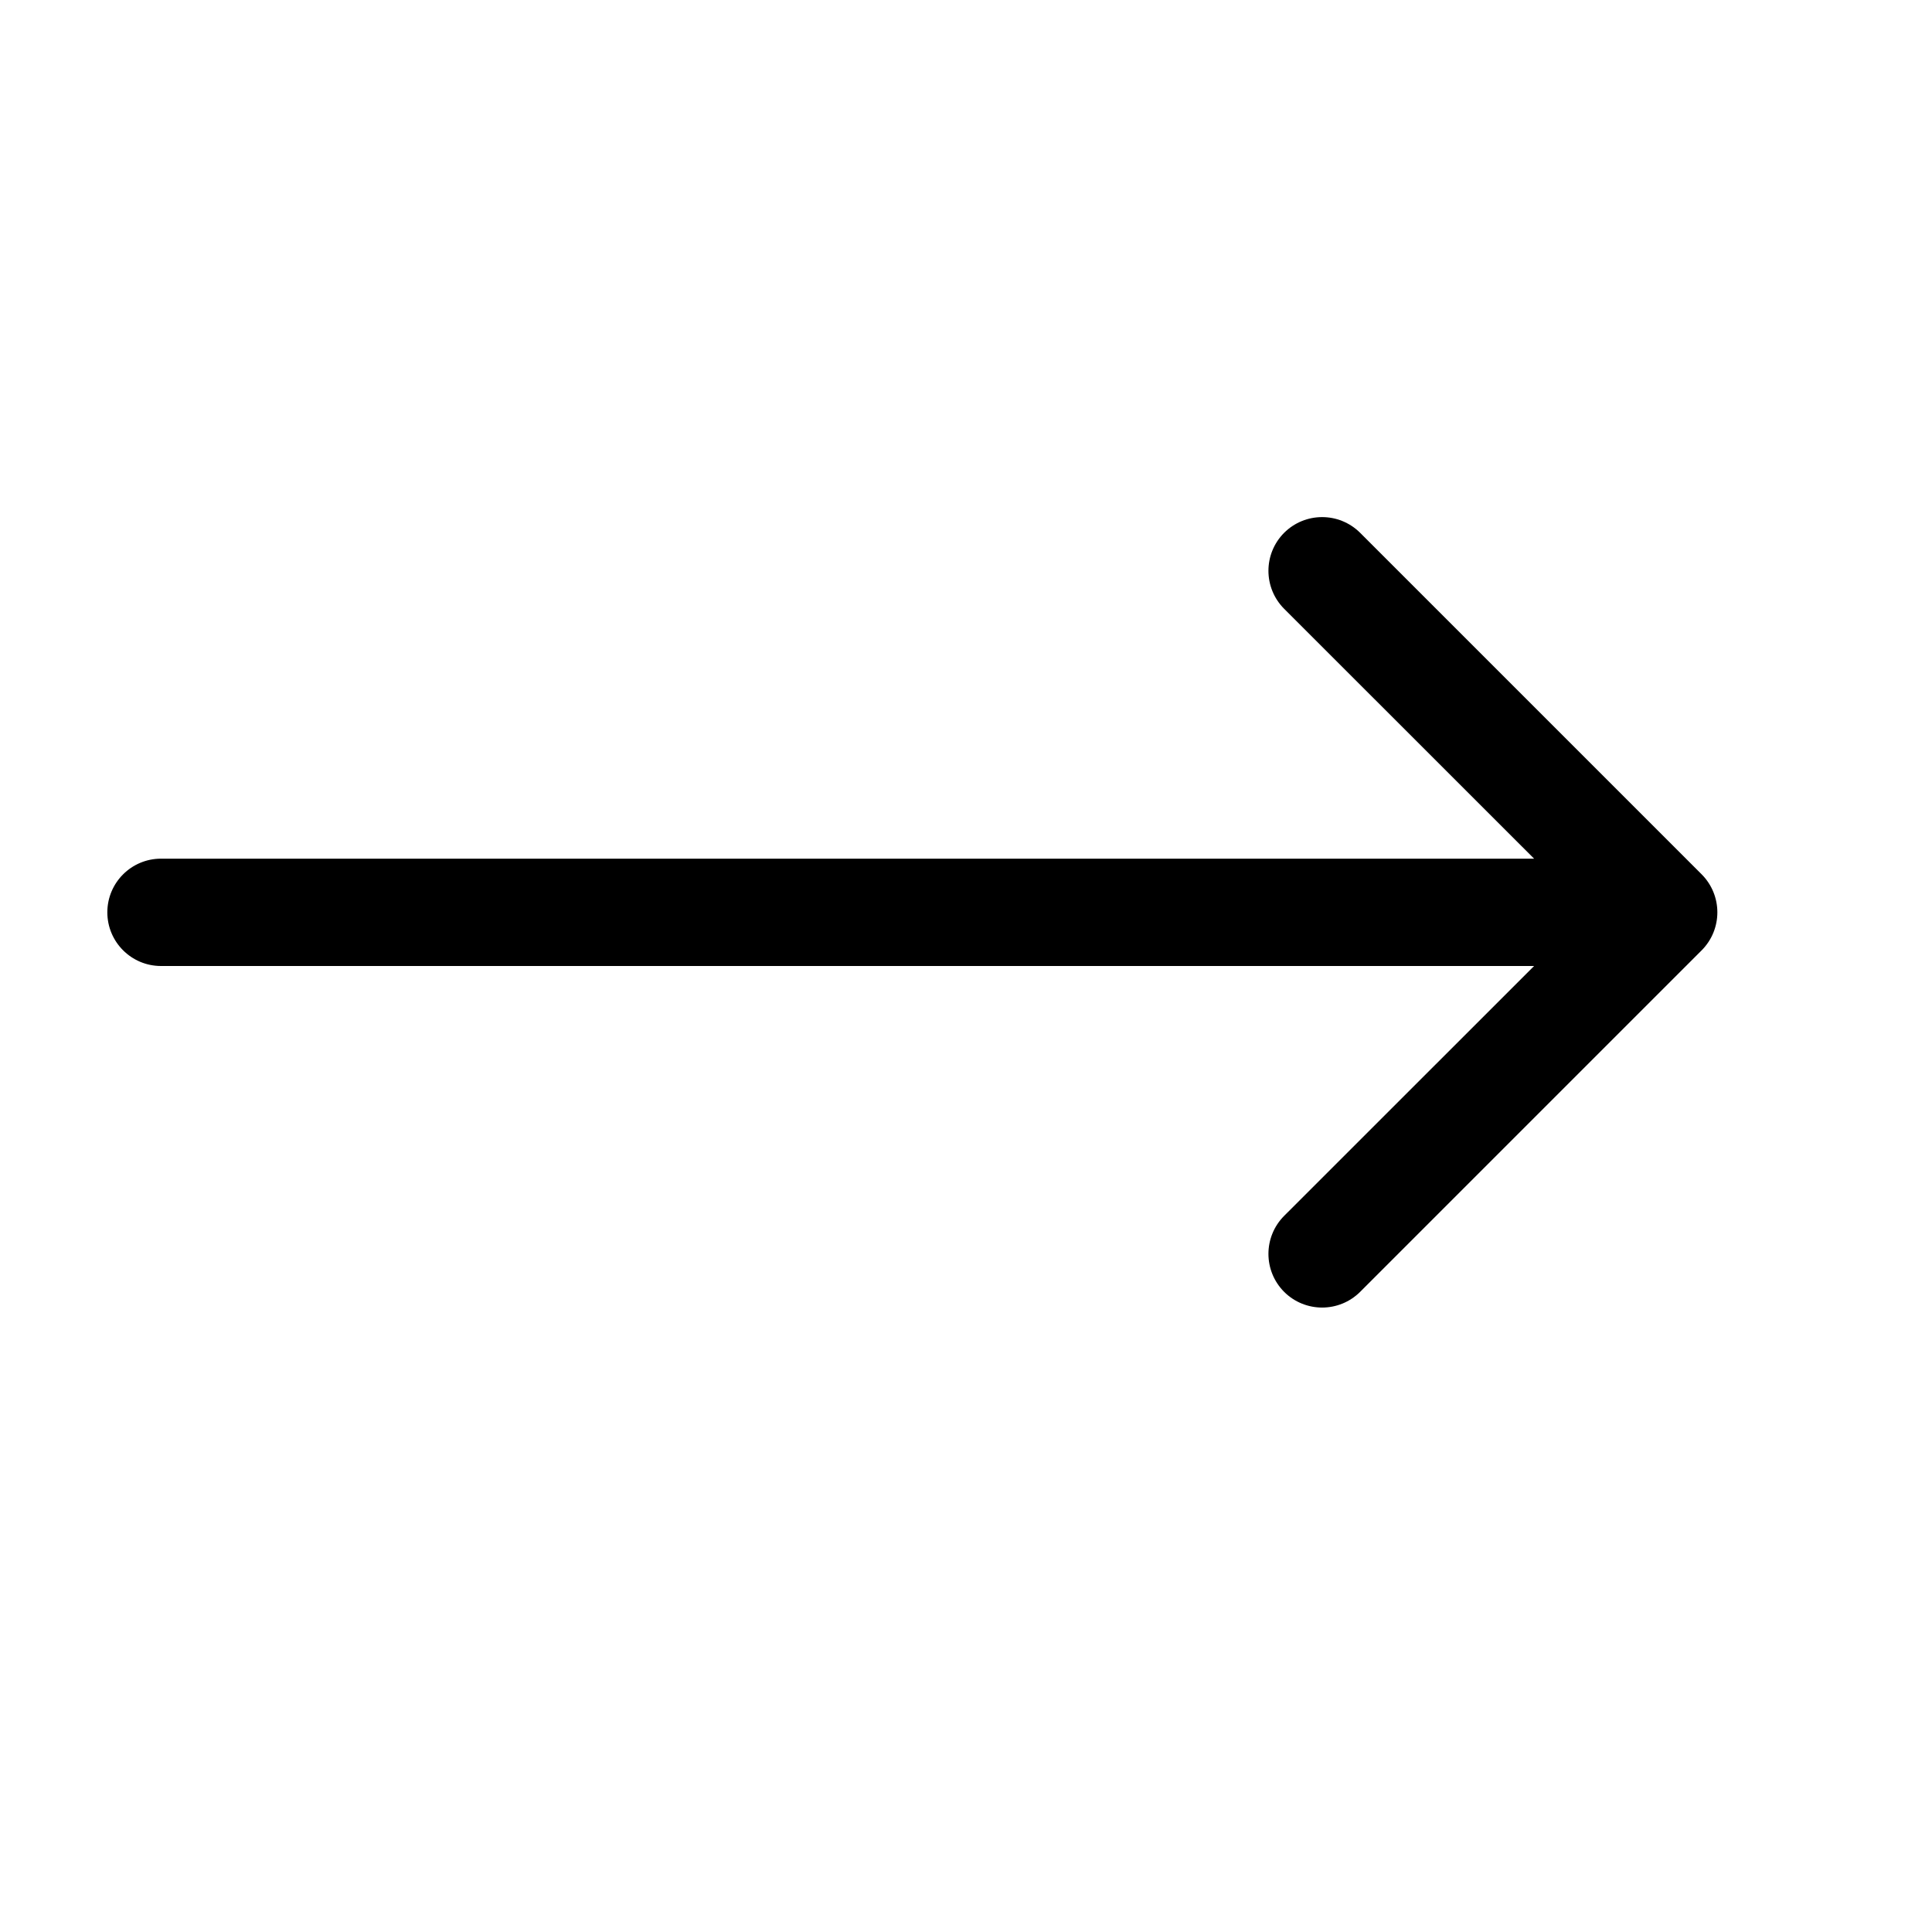 <svg width="18" height="18" viewBox="0 0 18 18" fill="none" xmlns="http://www.w3.org/2000/svg">
<mask id="mask0_2081_253" style="mask-type:alpha" maskUnits="userSpaceOnUse" x="0" y="0" width="18" height="18">
<rect width="18" height="18" fill="#D9D9D9"/>
</mask>
<g mask="url(#mask0_2081_253)">
<path d="M1.5 8C1.224 8 1 8.224 1 8.5C1 8.776 1.224 9 1.5 9L1.5 8ZM15.854 8.854C16.049 8.658 16.049 8.342 15.854 8.146L12.672 4.964C12.476 4.769 12.16 4.769 11.964 4.964C11.769 5.16 11.769 5.476 11.964 5.672L14.793 8.5L11.964 11.328C11.769 11.524 11.769 11.84 11.964 12.036C12.16 12.231 12.476 12.231 12.672 12.036L15.854 8.854ZM1.5 9L15.5 9L15.5 8L1.5 8L1.5 9Z" fill="black"/>
</g>
</svg>
